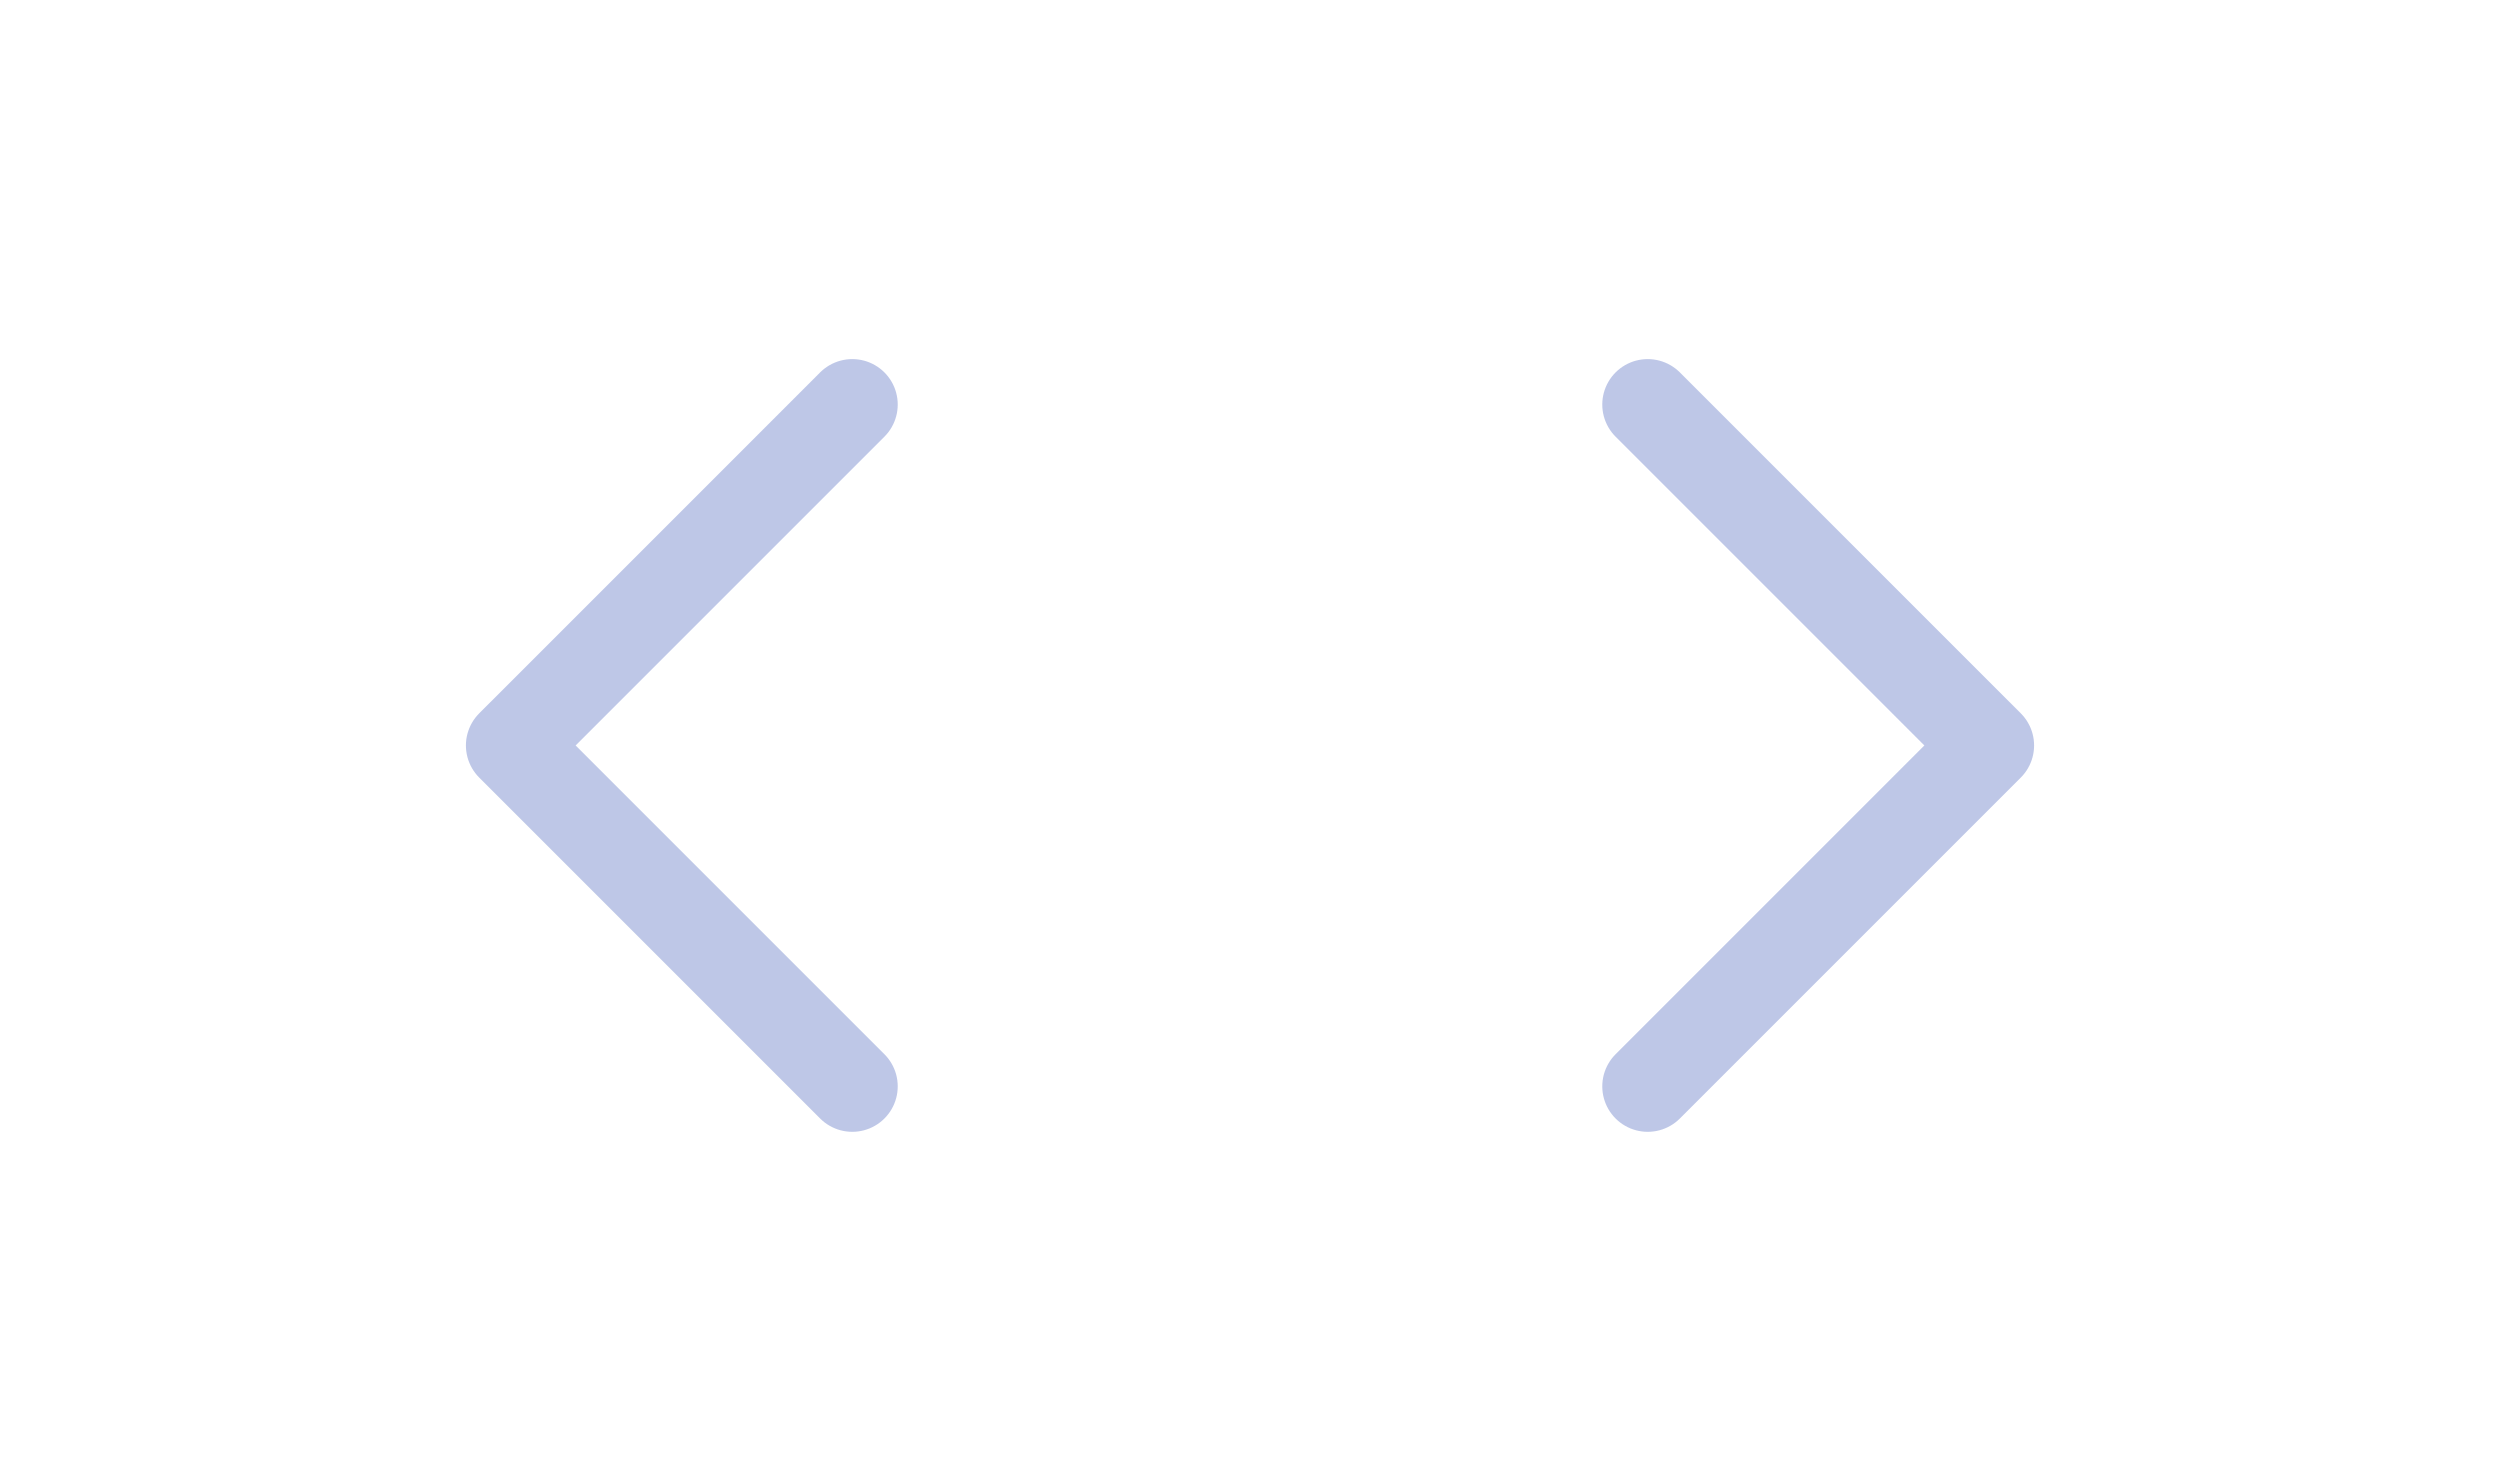 <svg xmlns="http://www.w3.org/2000/svg" width="22" height="13" viewBox="0 0 22 13" fill="none">
<g opacity="0.8">
<path d="M14.5 9.56L17.5 6.56L14.5 3.56" stroke="#AEB9E1" stroke-width="0.8" stroke-linecap="round" stroke-linejoin="round"/>
</g>
<g opacity="0.8">
<path d="M7.5 3.56L4.5 6.56L7.5 9.56" stroke="#AEB9E1" stroke-width="0.8" stroke-linecap="round" stroke-linejoin="round"/>
</g>
</svg>